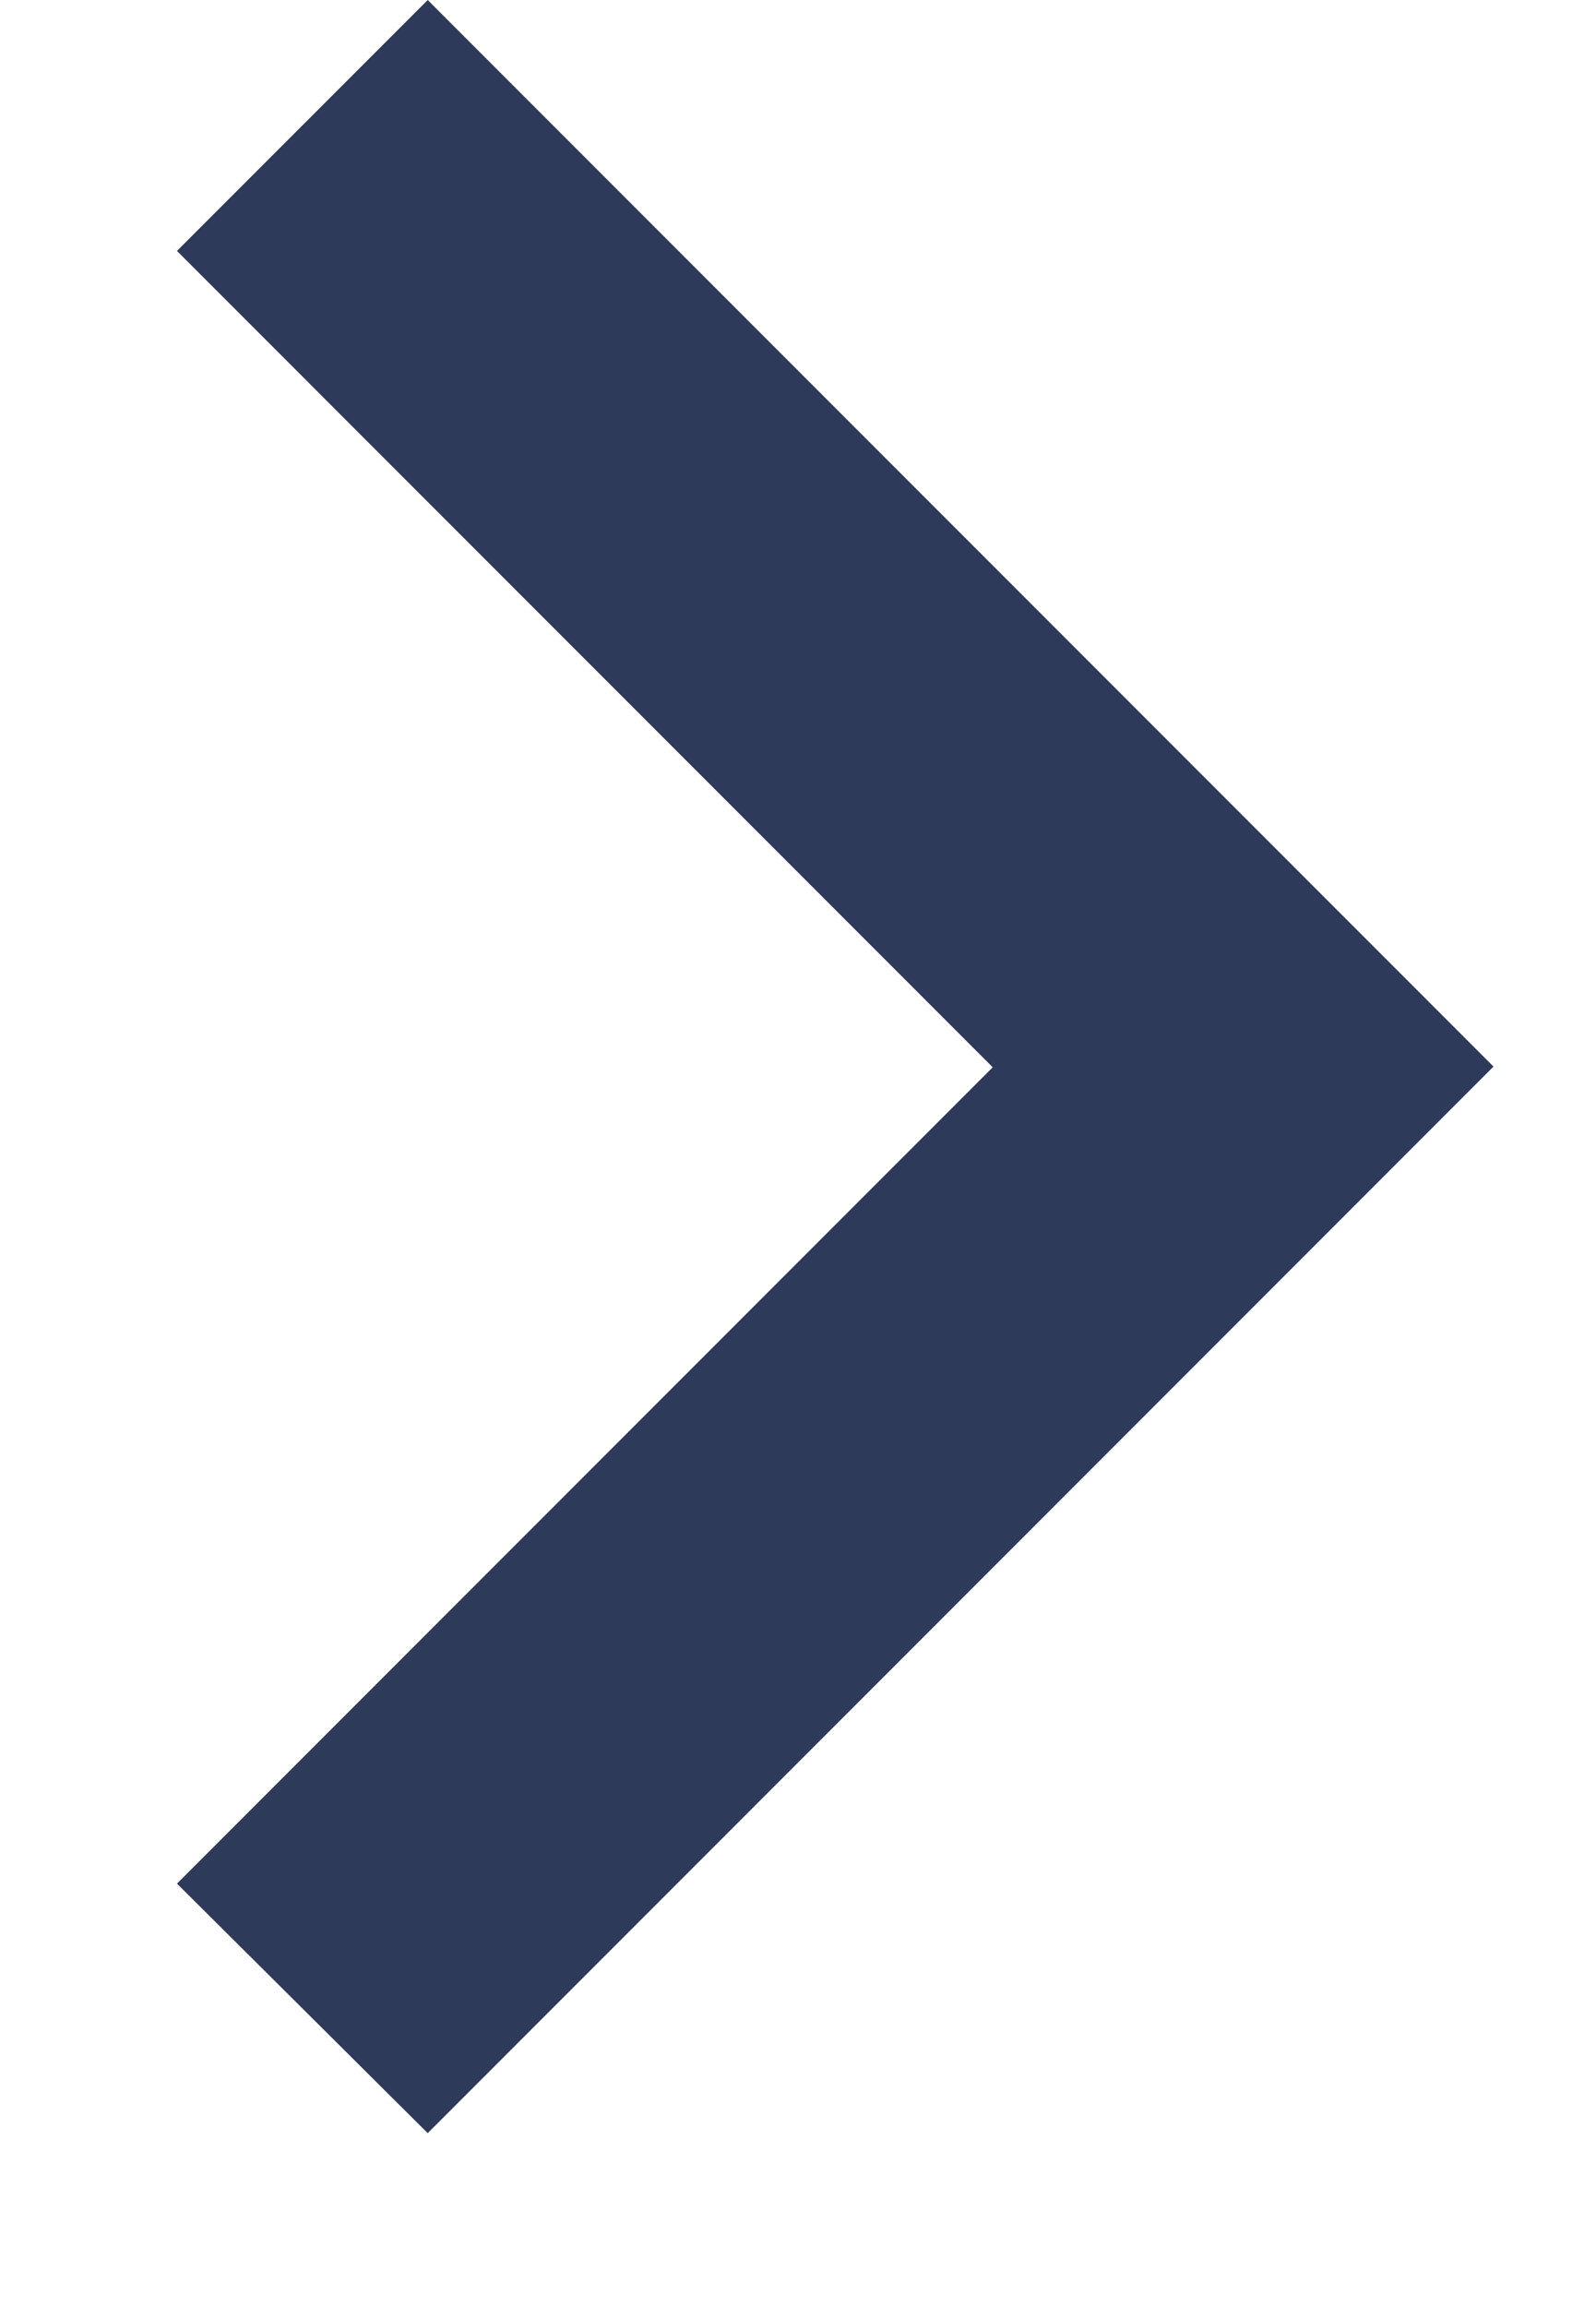 <svg width="9" height="13" viewBox="0 0 9 13" fill="none" xmlns="http://www.w3.org/2000/svg">
<path d="M8.422 6.01L2.412 1.95989e-05L0.998 1.414L5.598 6.014L0.998 10.614L2.412 12.02L8.422 6.01Z" fill="#2E3A59"/>
</svg>
